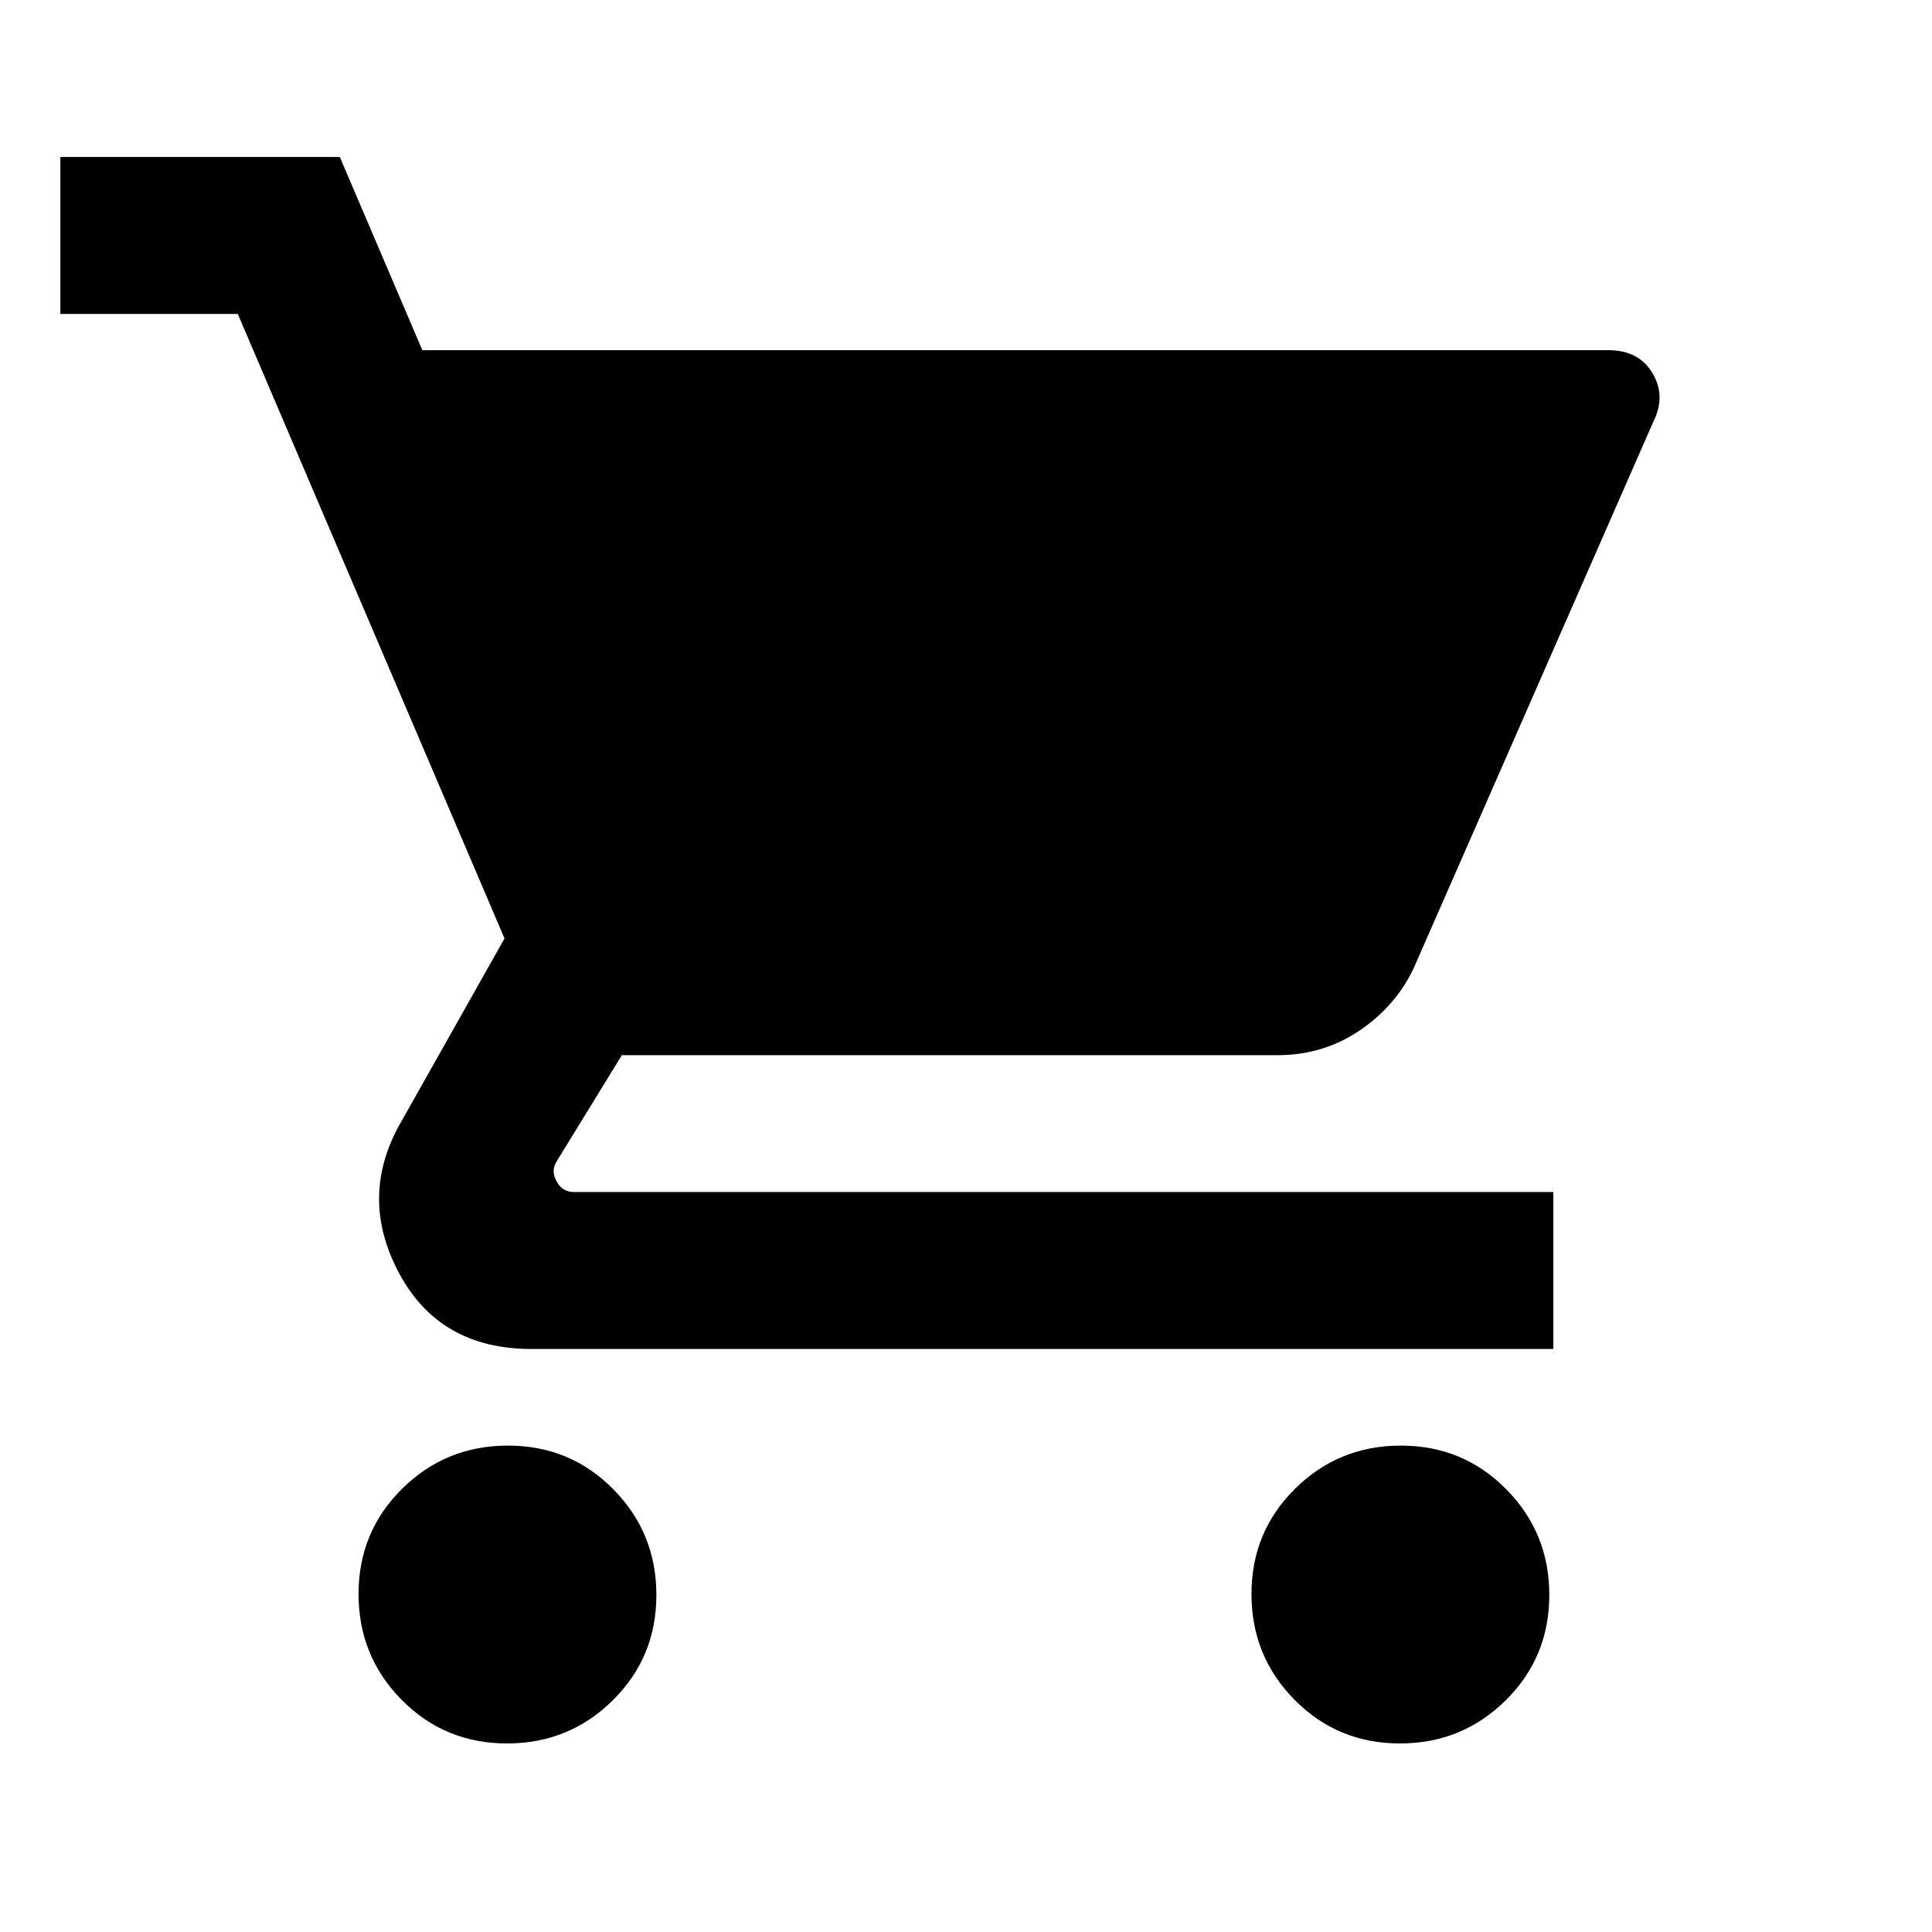 <svg xmlns="http://www.w3.org/2000/svg" height="20" viewBox="0 -960 960 960" width="20"><path d="M251.91-93.69q-30.91 0-52.33-21.67-21.42-21.67-21.42-52.58 0-30.91 21.67-52.33 21.67-21.42 52.57-21.42 30.91 0 52.33 21.67 21.42 21.67 21.42 52.57 0 30.91-21.67 52.33-21.67 21.43-52.57 21.43Zm443.69 0q-30.91 0-52.33-21.67-21.42-21.67-21.42-52.58 0-30.91 21.67-52.33 21.67-21.42 52.57-21.42 30.91 0 52.33 21.67 21.42 21.67 21.42 52.57 0 30.91-21.67 52.33-21.67 21.43-52.57 21.43ZM209.85-786h589.38q15.05 0 21.87 11.39 6.82 11.38.44 24.15L704.01-482.45q-8.47 20.45-27.11 33.6-18.65 13.16-42.05 13.16H309l-32.31 52.61q-3.08 4.62-.19 10 2.88 5.39 8.65 5.39h486.69v78H264.15q-46 0-66.11-38.16-20.12-38.15 1.58-75.23l51.07-90.61L118.16-804H30v-78h138.85l41 96Z"/></svg>